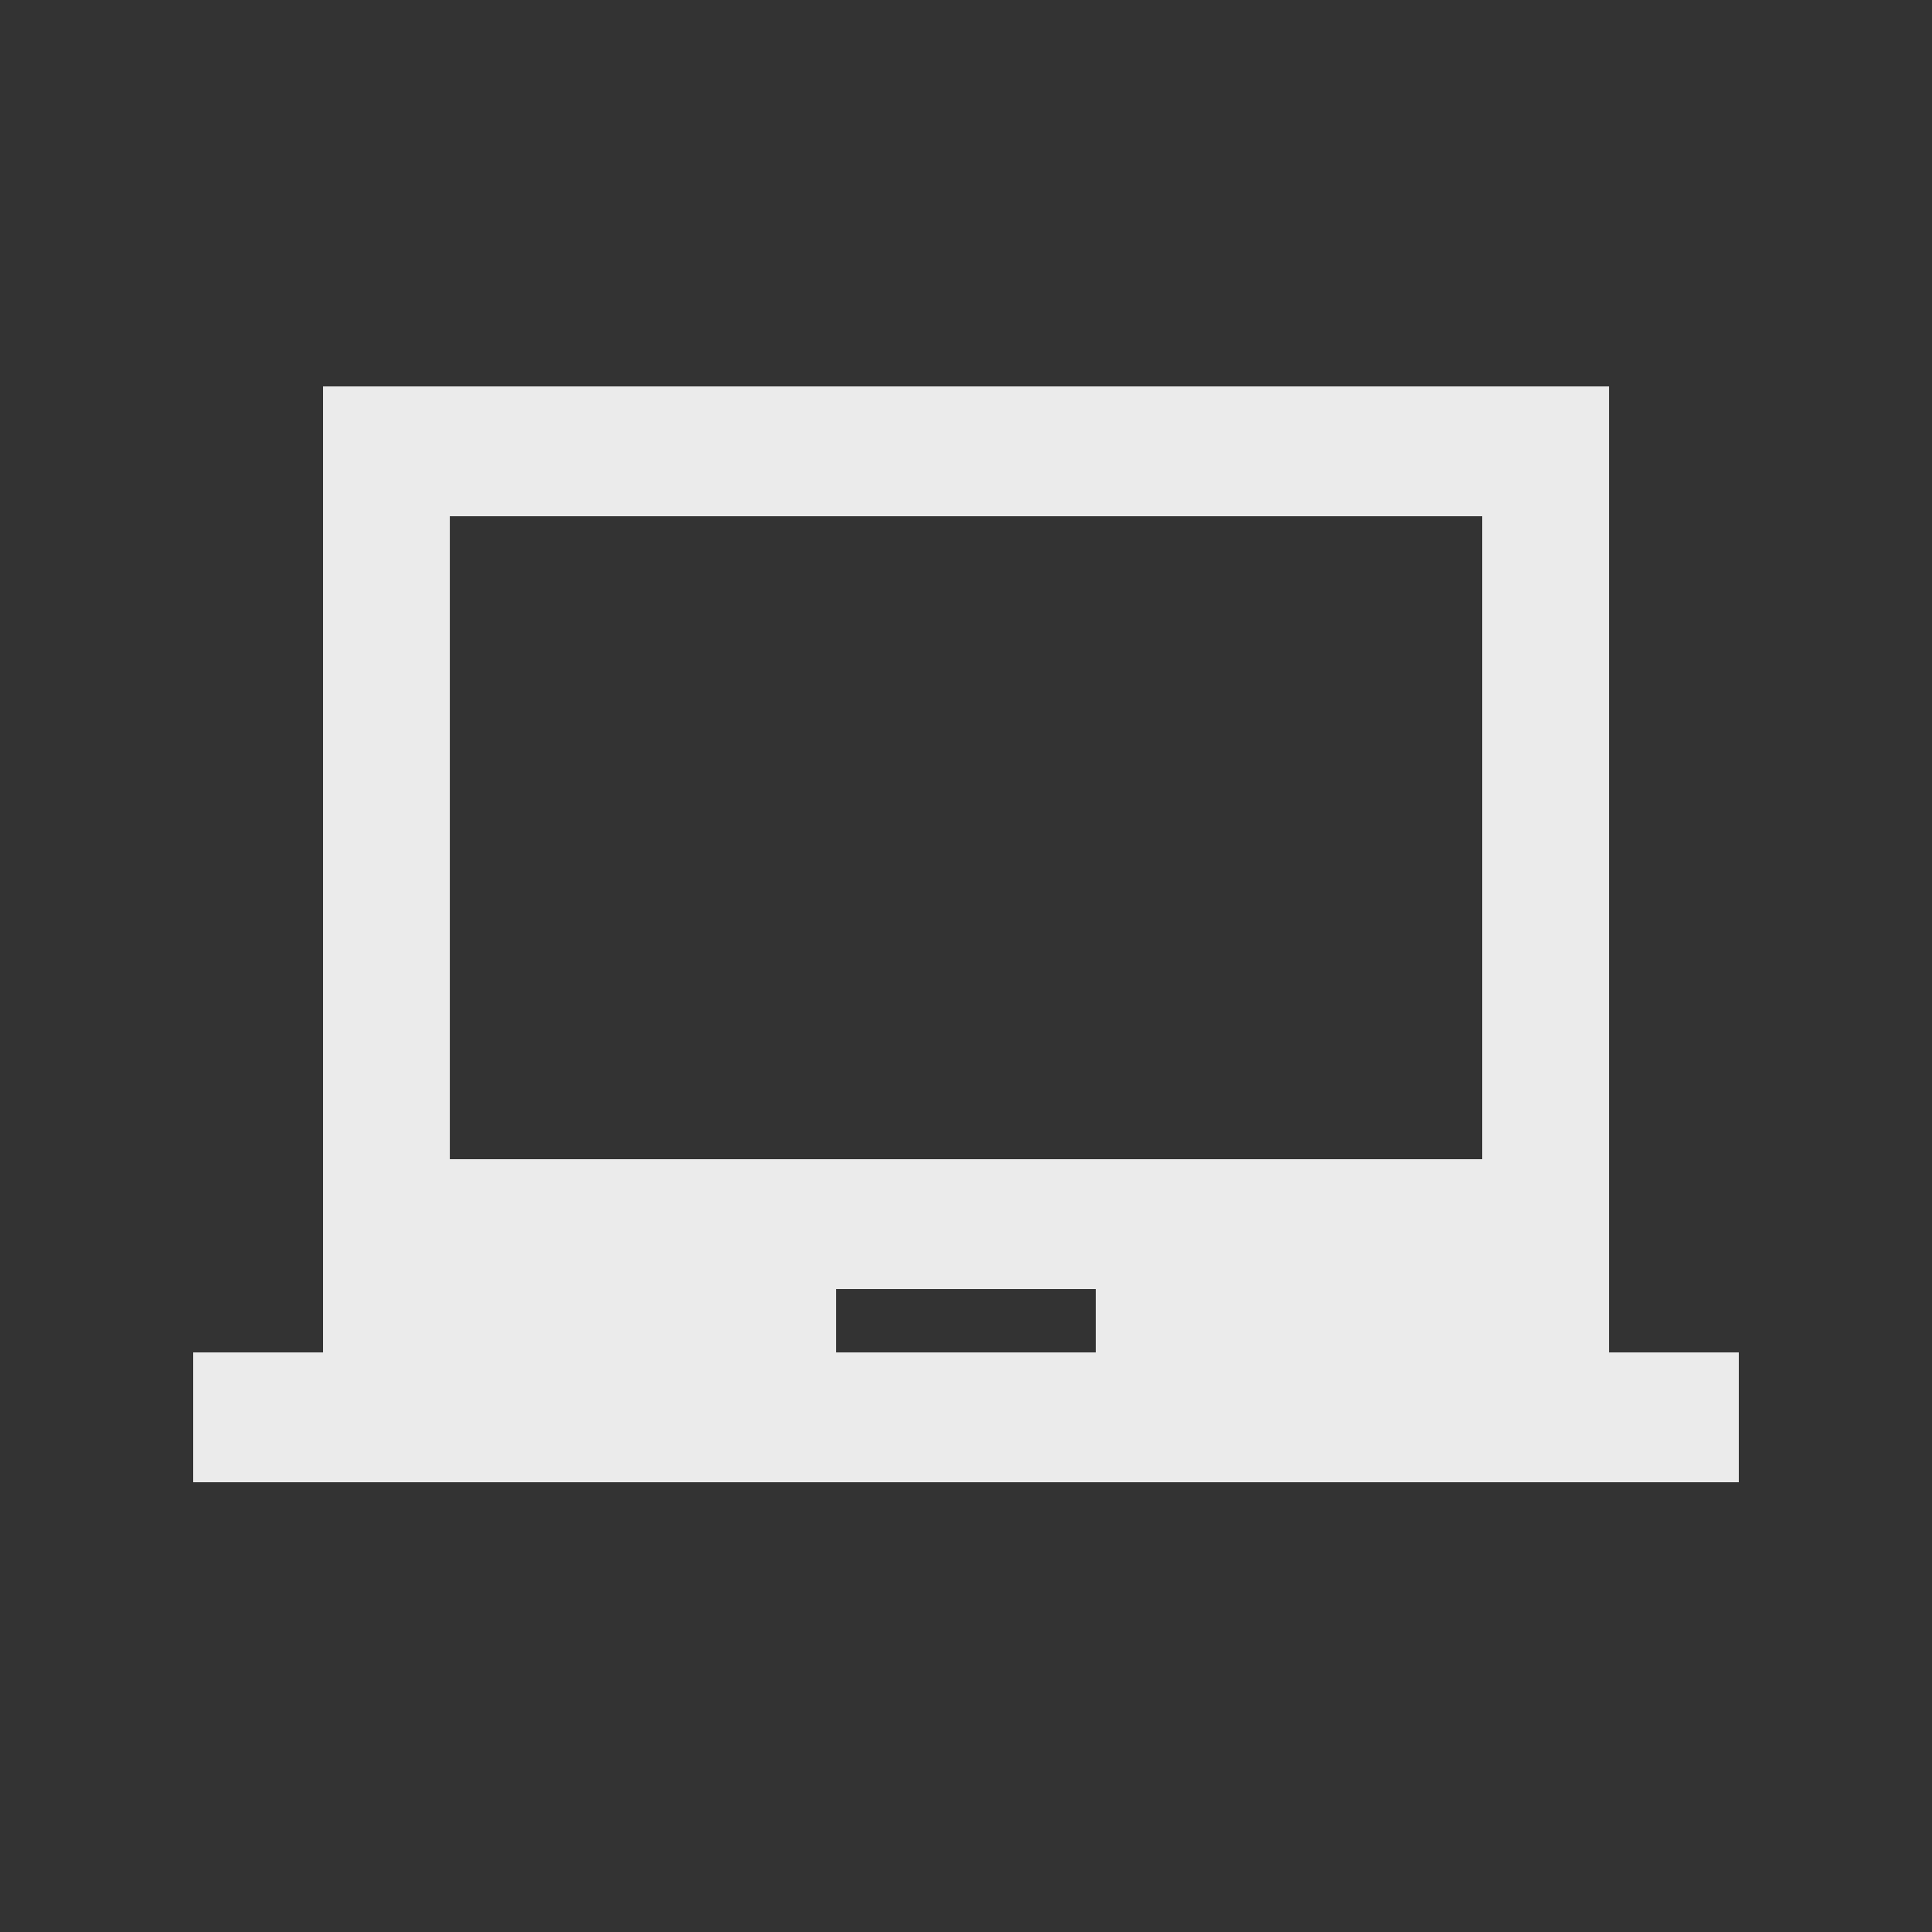 <!-- Generated by IcoMoon.io -->
<svg version="1.1" xmlns="http://www.w3.org/2000/svg" width="24" height="24" viewBox="0 0 24 24">
<rect x="0" y="0" width="24" height="24" fill="#333333" stroke="none"/>
<title>laptop_chromebook</title>
<path fill="#ebebeb" d="M18.413 14.4v-7.987h-12.825v7.987h12.825zM13.612 16.8v-0.787h-3.225v0.787h3.225zM19.987 16.8h1.613v1.613h-19.2v-1.613h1.613v-12h15.975v12z"></path>
</svg>
